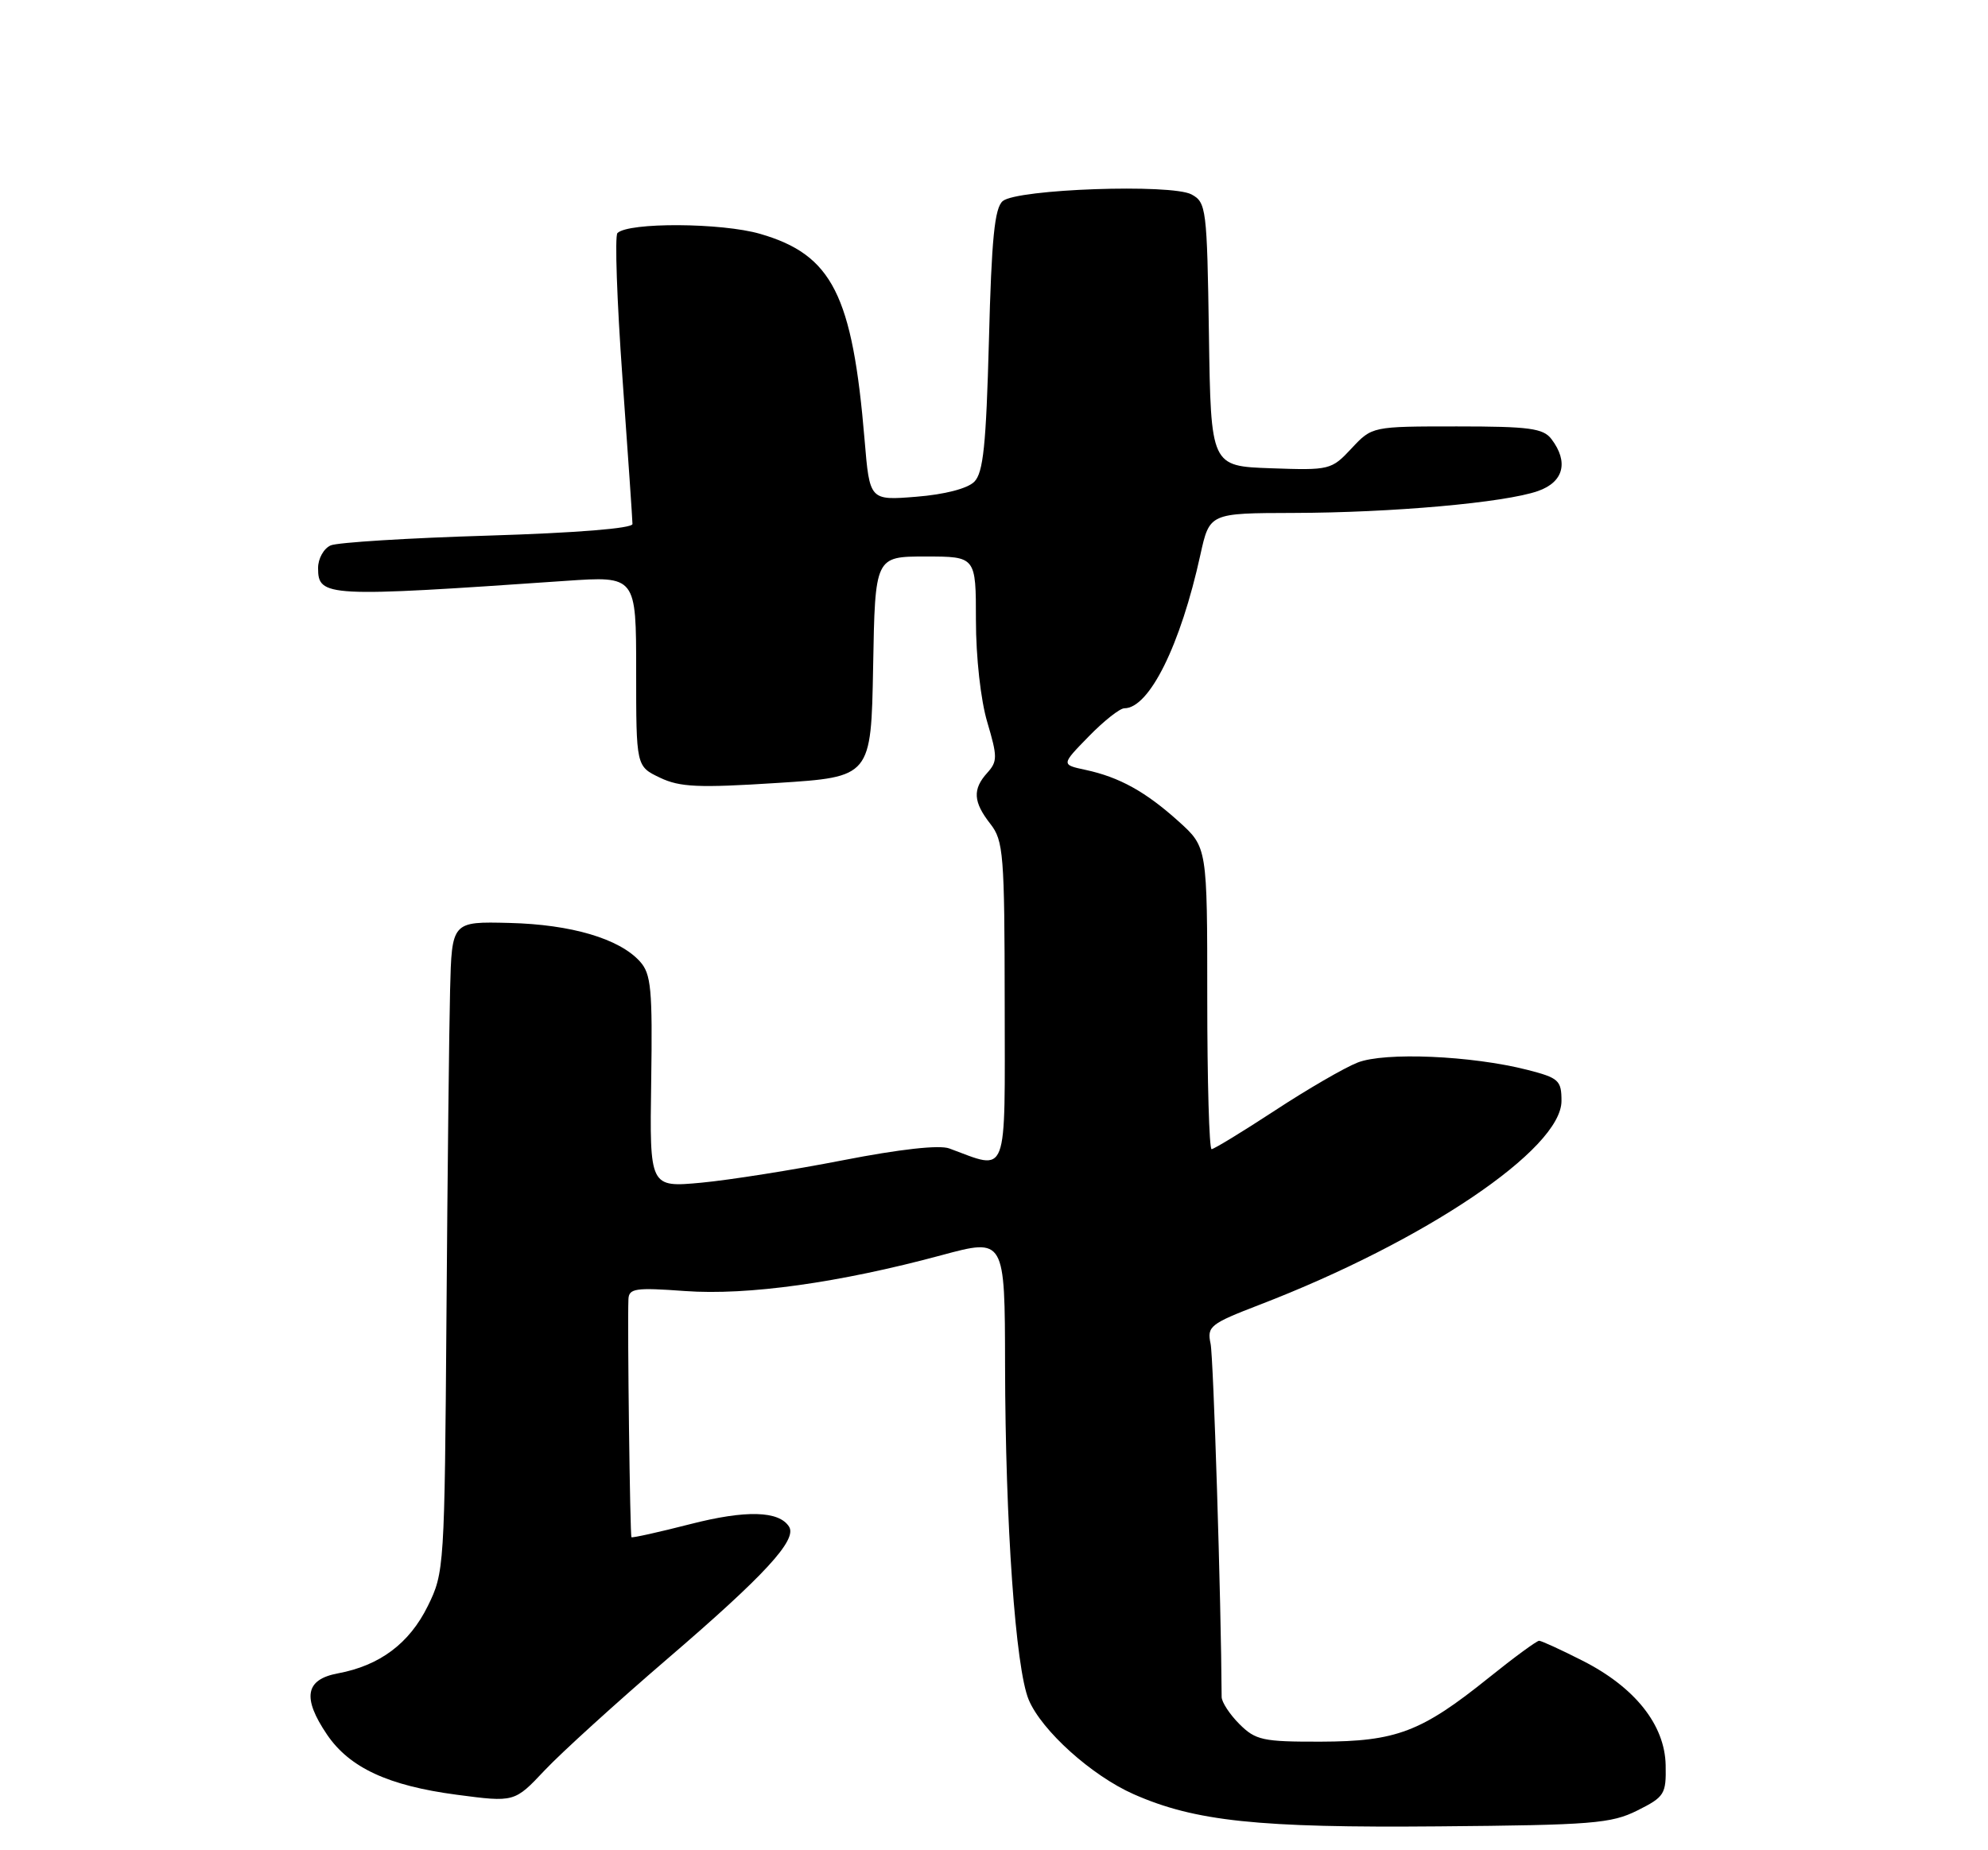 <?xml version="1.0" encoding="UTF-8" standalone="no"?>
<!DOCTYPE svg PUBLIC "-//W3C//DTD SVG 1.1//EN" "http://www.w3.org/Graphics/SVG/1.1/DTD/svg11.dtd" >
<svg xmlns="http://www.w3.org/2000/svg" xmlns:xlink="http://www.w3.org/1999/xlink" version="1.1" viewBox="0 0 275 256">
 <g >
 <path fill="currentColor"
d=" M 226.50 250.50 C 230.26 248.62 230.49 248.24 230.41 244.23 C 230.30 238.65 226.15 233.44 218.90 229.77 C 215.93 228.26 213.24 227.03 212.91 227.02 C 212.59 227.01 209.44 229.32 205.91 232.16 C 196.60 239.64 193.15 240.95 182.70 240.98 C 174.68 241.00 173.69 240.78 171.45 238.55 C 170.10 237.20 169.00 235.51 168.99 234.80 C 168.92 221.48 167.86 187.84 167.46 185.92 C 166.95 183.52 167.39 183.17 174.21 180.54 C 197.09 171.74 216.00 158.98 216.00 152.33 C 216.00 149.48 215.63 149.14 211.25 148.02 C 203.55 146.06 191.54 145.54 187.79 147.02 C 185.98 147.73 180.83 150.72 176.35 153.66 C 171.86 156.60 167.92 159.00 167.60 159.00 C 167.27 159.00 167.00 149.60 167.00 138.12 C 167.00 117.23 167.00 117.23 163.06 113.67 C 158.49 109.55 154.86 107.53 150.15 106.52 C 146.79 105.80 146.79 105.80 150.60 101.90 C 152.69 99.75 154.91 98.00 155.53 98.00 C 158.98 98.00 163.31 89.26 166.05 76.75 C 167.32 71.00 167.32 71.00 178.91 70.97 C 192.58 70.94 208.18 69.55 212.75 67.94 C 216.30 66.70 217.02 63.92 214.61 60.75 C 213.48 59.26 211.55 59.00 201.54 59.00 C 189.80 59.00 189.80 59.00 186.96 62.04 C 184.18 65.02 183.94 65.08 175.81 64.79 C 167.50 64.50 167.50 64.50 167.23 46.27 C 166.97 28.82 166.86 28.00 164.82 26.90 C 162.02 25.41 140.72 26.15 138.71 27.82 C 137.59 28.76 137.16 32.98 136.80 47.06 C 136.41 61.59 136.02 65.41 134.77 66.66 C 133.83 67.60 130.66 68.42 126.76 68.73 C 120.30 69.25 120.30 69.25 119.60 60.88 C 117.92 40.78 115.12 35.25 105.16 32.36 C 99.84 30.81 86.92 30.74 85.41 32.25 C 85.03 32.63 85.34 41.62 86.10 52.22 C 86.86 62.83 87.49 71.95 87.49 72.50 C 87.50 73.11 79.77 73.73 67.50 74.11 C 56.50 74.44 46.71 75.05 45.75 75.46 C 44.79 75.88 44.00 77.28 44.00 78.59 C 44.00 82.61 45.10 82.66 78.25 80.37 C 88.00 79.70 88.00 79.70 88.00 92.87 C 88.00 106.03 88.00 106.03 91.29 107.60 C 94.05 108.92 96.62 109.03 107.54 108.33 C 120.50 107.50 120.50 107.50 120.78 92.25 C 121.05 77.00 121.05 77.00 128.03 77.00 C 135.00 77.00 135.00 77.00 135.00 85.82 C 135.00 90.91 135.66 96.87 136.57 99.92 C 137.99 104.71 137.99 105.35 136.57 106.93 C 134.51 109.20 134.62 110.96 137.00 114.00 C 138.81 116.31 138.96 118.21 138.98 138.77 C 139.00 163.40 139.56 161.94 131.31 158.90 C 129.93 158.39 124.48 159.00 116.63 160.53 C 109.77 161.87 100.94 163.27 97.01 163.64 C 89.86 164.30 89.86 164.30 90.08 149.64 C 90.27 136.83 90.07 134.74 88.52 133.03 C 85.67 129.87 79.01 127.91 70.47 127.70 C 62.50 127.50 62.50 127.50 62.26 137.00 C 62.13 142.22 61.90 162.47 61.76 182.00 C 61.50 216.86 61.46 217.59 59.18 222.21 C 56.63 227.39 52.54 230.45 46.75 231.53 C 42.22 232.37 41.78 234.90 45.25 240.02 C 48.36 244.59 53.71 247.07 63.15 248.32 C 71.17 249.38 71.17 249.38 75.35 244.94 C 77.65 242.50 85.29 235.56 92.32 229.52 C 105.75 217.99 110.28 213.08 109.16 211.25 C 107.78 209.03 103.19 208.90 95.45 210.89 C 91.12 212.00 87.47 212.81 87.35 212.69 C 87.15 212.48 86.78 183.61 86.93 179.78 C 86.99 178.26 87.89 178.13 94.75 178.63 C 103.39 179.26 116.11 177.49 130.25 173.67 C 139.00 171.31 139.00 171.31 139.03 188.91 C 139.07 210.84 140.48 230.82 142.30 235.18 C 144.09 239.45 151.00 245.67 156.80 248.24 C 165.30 252.00 174.04 252.92 199.00 252.70 C 220.26 252.52 222.88 252.31 226.50 250.50 Z "/>
</g>
</svg>